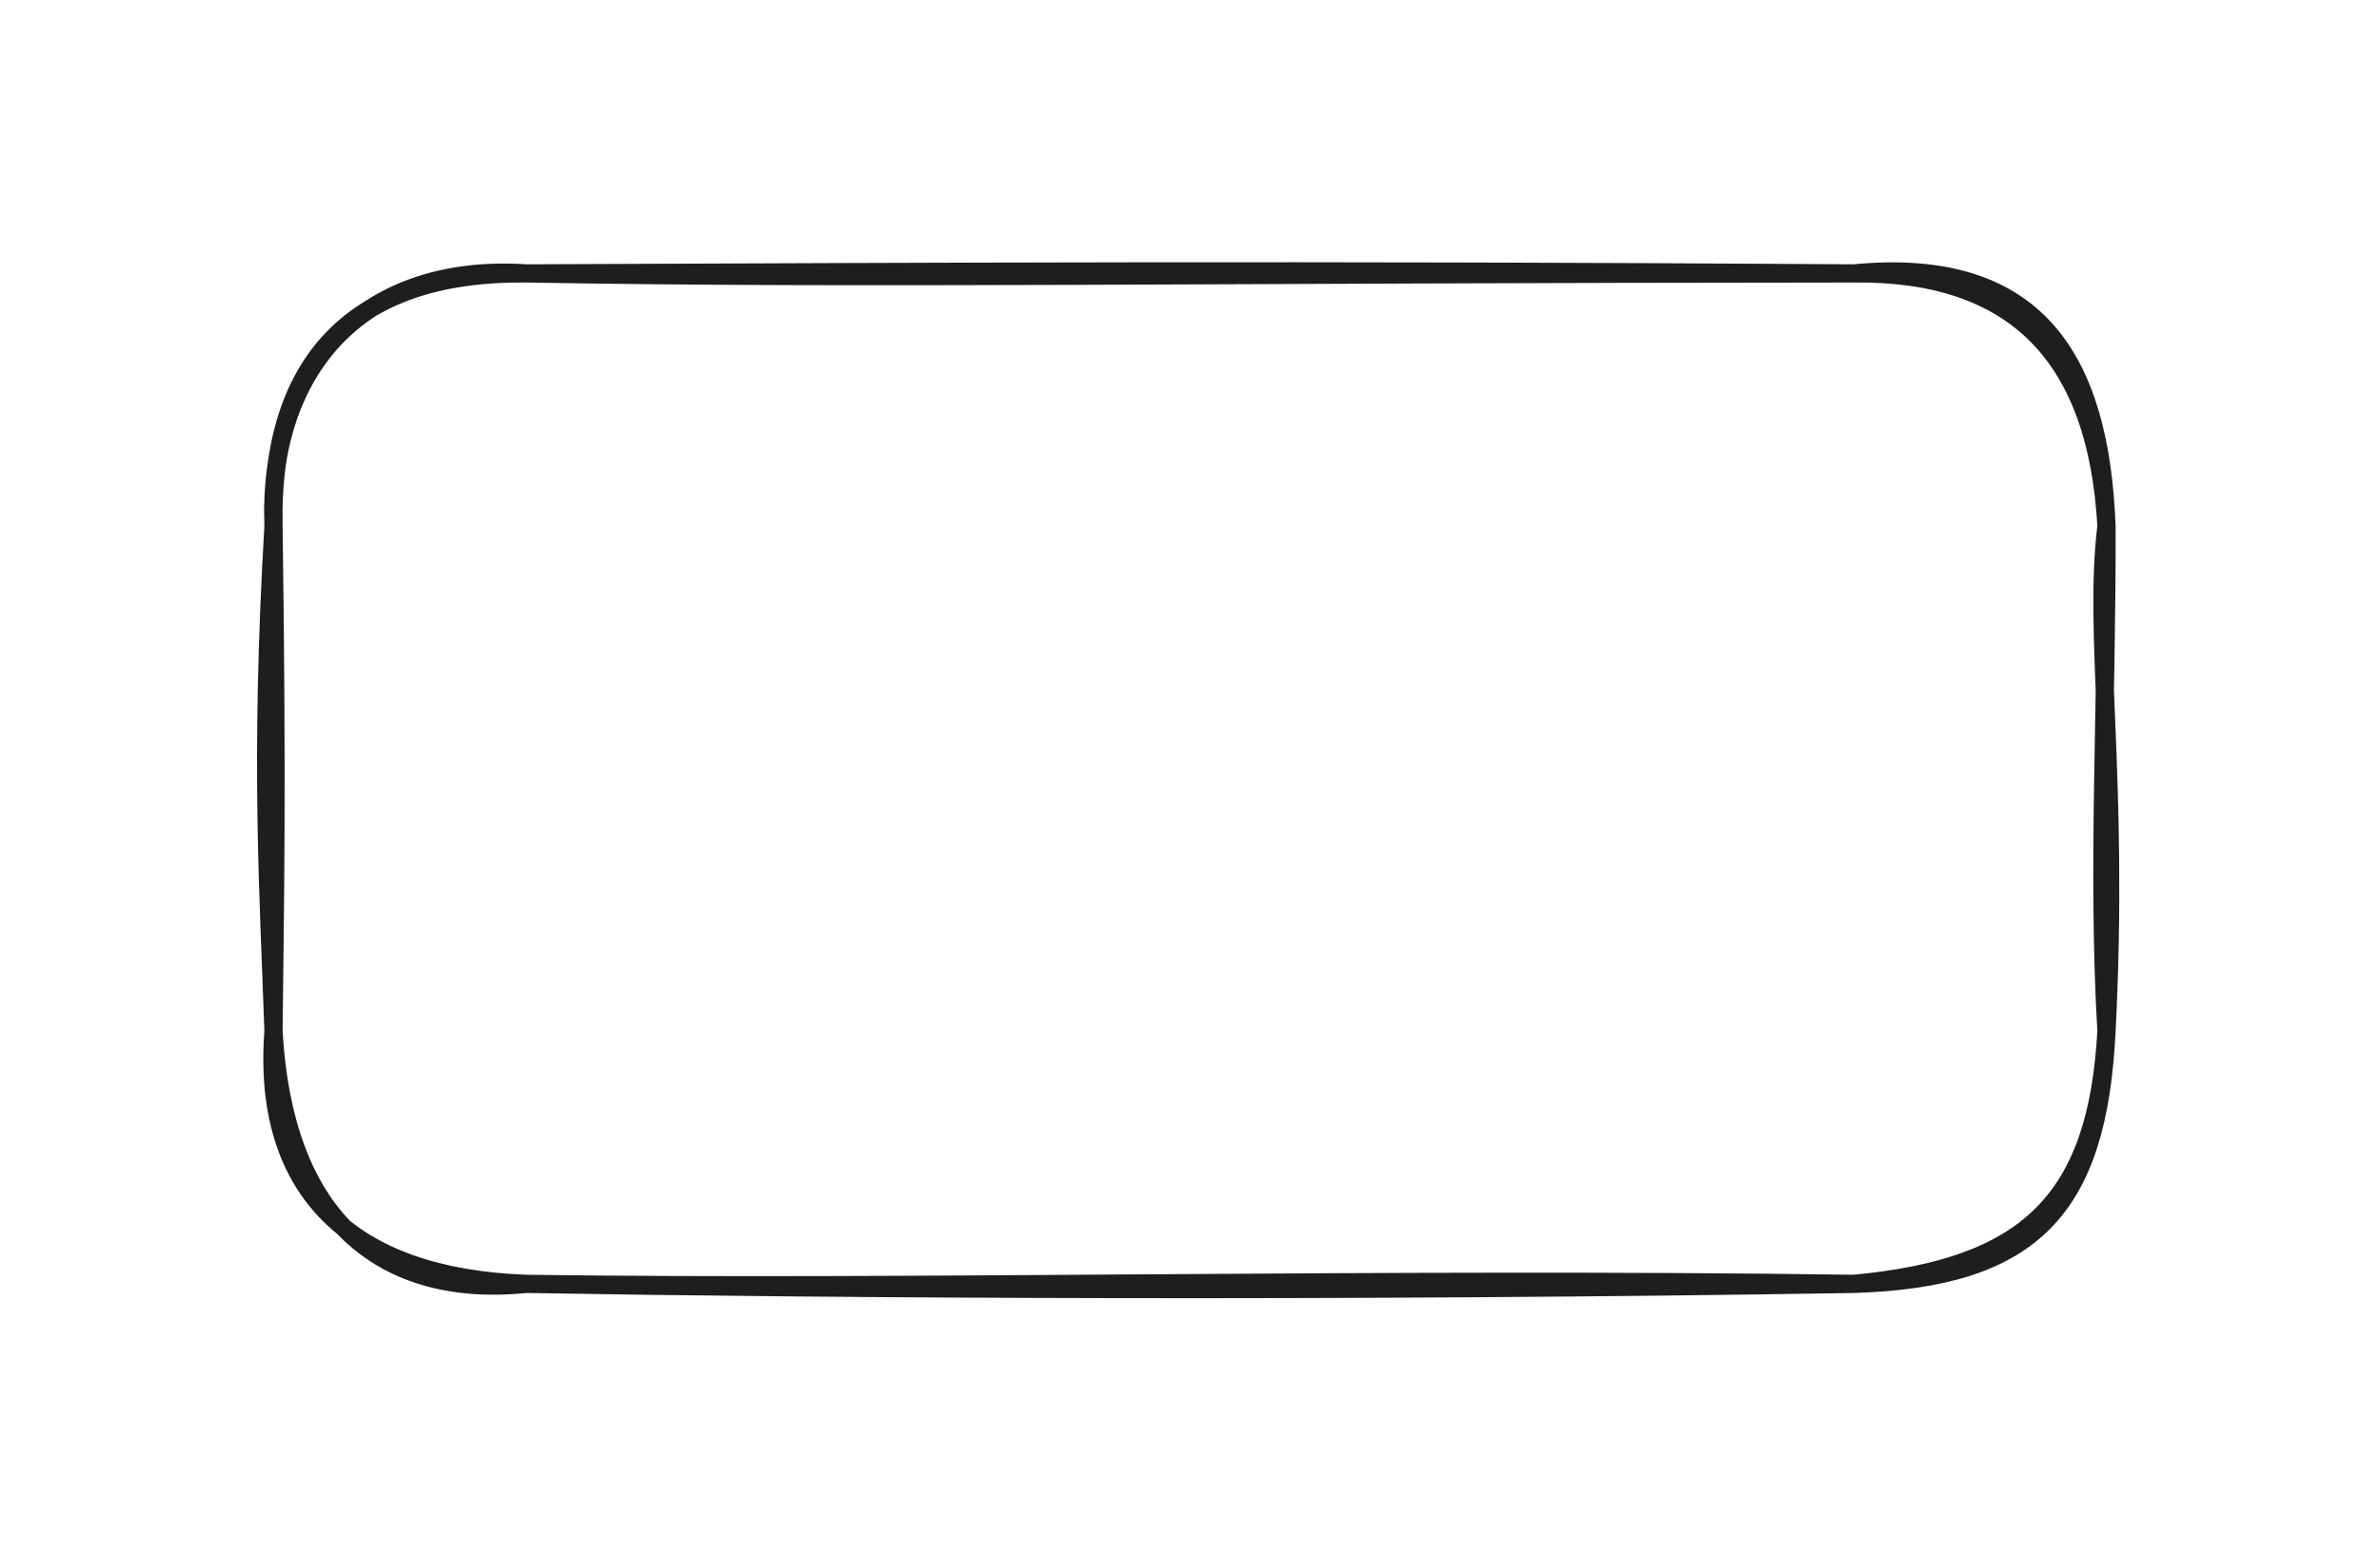 <svg version="1.1" xmlns="http://www.w3.org/2000/svg" viewBox="0 0 261.062 170.875" width="522.124" height="341.75">
  <!-- svg-source:excalidraw -->
  <!-- payload-type:application/vnd.excalidraw+json --><!-- payload-version:2 --><!-- payload-start -->eyJ2ZXJzaW9uIjoiMSIsImVuY29kaW5nIjoiYnN0cmluZyIsImNvbXByZXNzZWQiOnRydWUsImVuY29kZWQiOiJ4nH1SwY7bIFx1MDAxML3nKyz3WnnBxlx1MDAxOOfY7Vx1MDAxZbaHrdRIrbRVXHUwMDBmrM3ayFx1MDAwNFx1MDAxMJBk01X+vUBcdTAwMTLjRmplXHUwMDE5iTczvPdm5n2VZbk7apavs5y9dVTw3tBD/jHge2YsV9KHyni3ame6mDk6p+367o5qXVxm3L0oNVx1MDAxNZ3ansuYYFsmnfWJP/09y97juSAyrHNUXHUwMDBlgsWCXHUwMDE4SlxcsFx1MDAwMrfok5KRXHUwMDE3wpKguoGgmjO4/ez5XHUwMDFj6334lVxuy1IkQPn37v7boMnX56ft80D2XyTVh4dE+8qF2LijiLKs8u5TzDqjJvaD9268tmCB/6vKqN0wSmaDfTijStOOu2PAQLJ37sE6S8ibv2FUXHUwMDE1XHUwMDE4tLCFpEV1XHUwMDA1XHUwMDEzc6gvISlAXHJI2YBcdTAwMTJXuLnVda+EMkHXXHUwMDA3yMKXlL3Qblx1MDAxYbw82c85zlBpNTV+XFwp73B1XGZgXHUwMDAxMCSkxYigqqnnjJHxYXRxIKAgXHJqXHRqXHUwMDEwLCFoUVLD4kwwxmXZLidcdTAwMTYk6Mc+rsevNFxiQ7fsMVTInVx1MDAxMMtuyv7SzetcdTAwMWGlRaouyCl5XGb5XHUwMDBmi1x1MDAwNUxcZjvd0/OewKZcdTAwMDJNW6Pwp1x1MDAxMVx0LqdbeqG6Ka1WRE/+jI/mfvk3zj85S/PWeL/hv9lfz+R7zlx1MDAwZZ/+3/vVxUPYR1x1MDAxNr2eVqc/7jXtvCJ9<!-- payload-end -->
  <defs>
    <style class="style-fonts">
      @font-face {
        font-family: "Virgil";
        src: url("https://unpkg.com/@excalidraw/excalidraw@undefined/dist/excalidraw-assets/Virgil.woff2");
      }
      @font-face {
        font-family: "Cascadia";
        src: url("https://unpkg.com/@excalidraw/excalidraw@undefined/dist/excalidraw-assets/Cascadia.woff2");
      }
      @font-face {
        font-family: "Assistant";
        src: url("https://unpkg.com/@excalidraw/excalidraw@undefined/dist/excalidraw-assets/Assistant-Regular.woff2");
      }
    </style>
    
  </defs>
  <rect x="0" y="0" width="261.062" height="170.875" fill="transparent"/><g stroke-linecap="round" transform="translate(30 30) rotate(0 100.531 55.437)"><path d="M27.72 0 C71.91 -0.18, 113.27 -0.4, 173.34 0 M27.72 0 C65.04 0.65, 99.61 0.04, 173.34 0 M173.34 0 C191.18 -0.21, 200.03 9.27, 201.06 27.72 M173.34 0 C193.35 -1.92, 200.36 9.32, 201.06 27.72 M201.06 27.72 C199.56 39.83, 202.49 55.31, 201.06 83.16 M201.06 27.72 C201.13 47.2, 200.02 65.58, 201.06 83.16 M201.06 83.16 C200.12 102.58, 192.99 110.28, 173.34 110.87 M201.06 83.16 C200.03 101.63, 192.48 109.09, 173.34 110.87 M173.34 110.87 C122.07 110.14, 69.6 111.45, 27.72 110.87 M173.34 110.87 C117.84 111.78, 62.27 111.47, 27.72 110.87 M27.72 110.87 C8.59 110.17, -1.32 100.72, 0 83.16 M27.72 110.87 C11.06 112.56, 1.1 102.81, 0 83.16 M0 83.16 C-0.5 68.15, -1.53 53.85, 0 27.72 M0 83.16 C0.14 69.36, 0.42 57.49, 0 27.72 M0 27.72 C-0.63 10.92, 9.35 -1.2, 27.72 0 M0 27.72 C-0.4 8.66, 9.86 -0.21, 27.72 0" stroke="#1e1e1e" stroke-width="2" fill="none"/></g></svg>